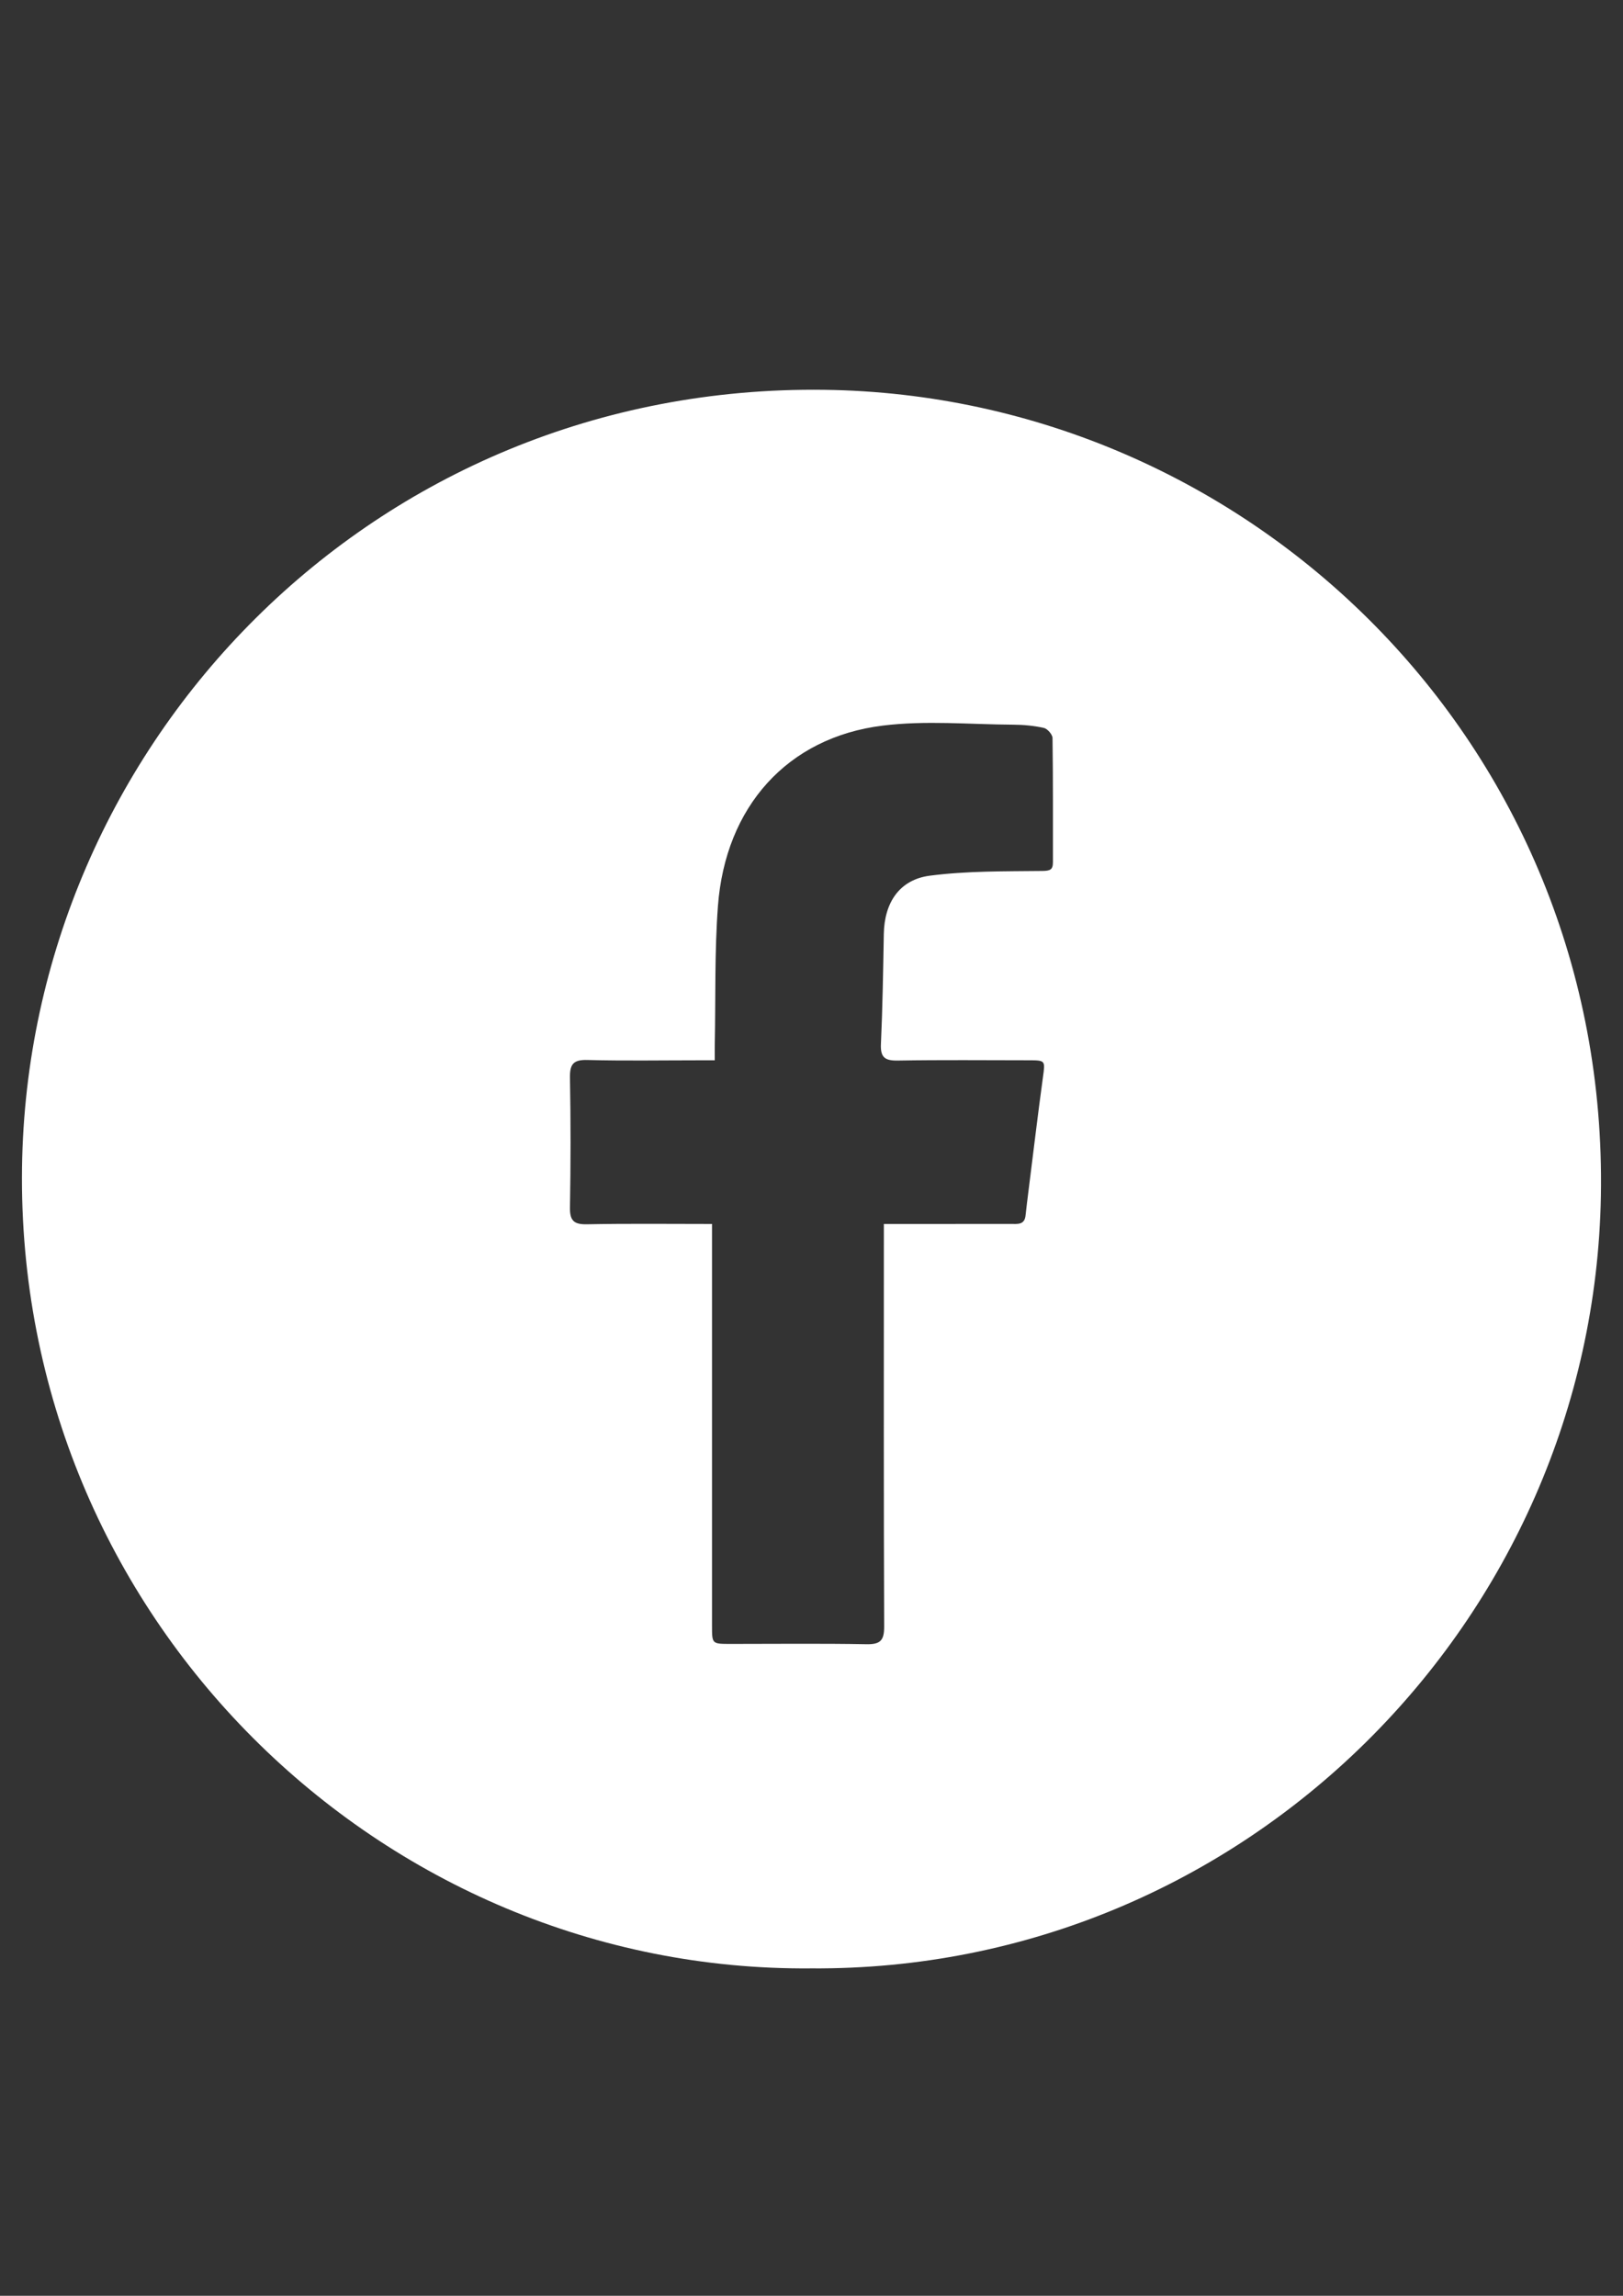 <?xml version="1.0" encoding="utf-8"?>
<!-- Generator: Adobe Illustrator 23.0.5, SVG Export Plug-In . SVG Version: 6.00 Build 0)  -->
<svg version="1.1" id="Capa_1" xmlns="http://www.w3.org/2000/svg" xmlns:xlink="http://www.w3.org/1999/xlink" x="0px" y="0px"
	 viewBox="0 0 595.28 841.89" style="enable-background:new 0 0 595.28 841.89;" xml:space="preserve">
<rect x="0" y="0" width="595.28" height="841.89" fill="#333333" stroke="none"/>
<style type="text/css">
	.st0{fill:#FFFFFF;}
</style>
<path class="st0" d="M297.46,721.82C139.87,723.21,5.83,593.09,8.08,428.12c2.12-155.04,128.65-287.33,294.26-285.17
	c155.63,2.03,287.73,129.72,284.83,295.54C584.44,594.27,456.38,722.96,297.46,721.82z M261.15,448.84c0,2.79,0,4.91,0,7.02
	c0,46.81,0,93.63,0,140.44c0,6.53,0.01,6.53,6.67,6.54c16.66,0,33.32-0.19,49.98,0.11c5.05,0.09,6.51-1.34,6.49-6.44
	c-0.19-46.98-0.11-93.96-0.11-140.94c0-2.09,0-4.18,0-6.73c2.44,0,4.07,0,5.7,0c13.66,0,27.32,0.01,40.98-0.01
	c2.3,0,4.9,0.41,5.28-3.03c0.33-2.97,0.68-5.93,1.06-8.89c1.76-13.98,3.42-27.96,5.33-41.92c0.83-6.07,0.97-6.17-5.22-6.17
	c-15.99-0.01-31.99-0.17-47.98,0.1c-4.7,0.08-6.46-1.08-6.23-6.05c0.61-13.45,0.82-26.92,1.06-40.38
	c0.2-11.44,5.69-19.92,16.91-21.37c13.59-1.76,27.45-1.58,41.2-1.73c3-0.03,3.92-0.49,3.92-3.26c-0.02-15.16,0.07-30.32-0.15-45.48
	c-0.02-1.31-1.88-3.43-3.2-3.72c-3.69-0.82-7.55-1.16-11.35-1.18c-15.92-0.1-32.05-1.61-47.73,0.34
	c-34.98,4.33-57.71,29.73-60.44,66.19c-1.25,16.72-0.82,33.57-1.15,50.37c-0.04,1.92-0.01,3.84-0.01,6.18c-2.64,0-4.45,0-6.26,0
	c-13.49,0-26.99,0.24-40.48-0.12c-5.22-0.14-6.46,1.62-6.37,6.57c0.29,15.82,0.28,31.65,0,47.48c-0.08,4.84,1.39,6.29,6.21,6.2
	C230.23,448.66,245.22,448.84,261.15,448.84z"/>
</svg>
